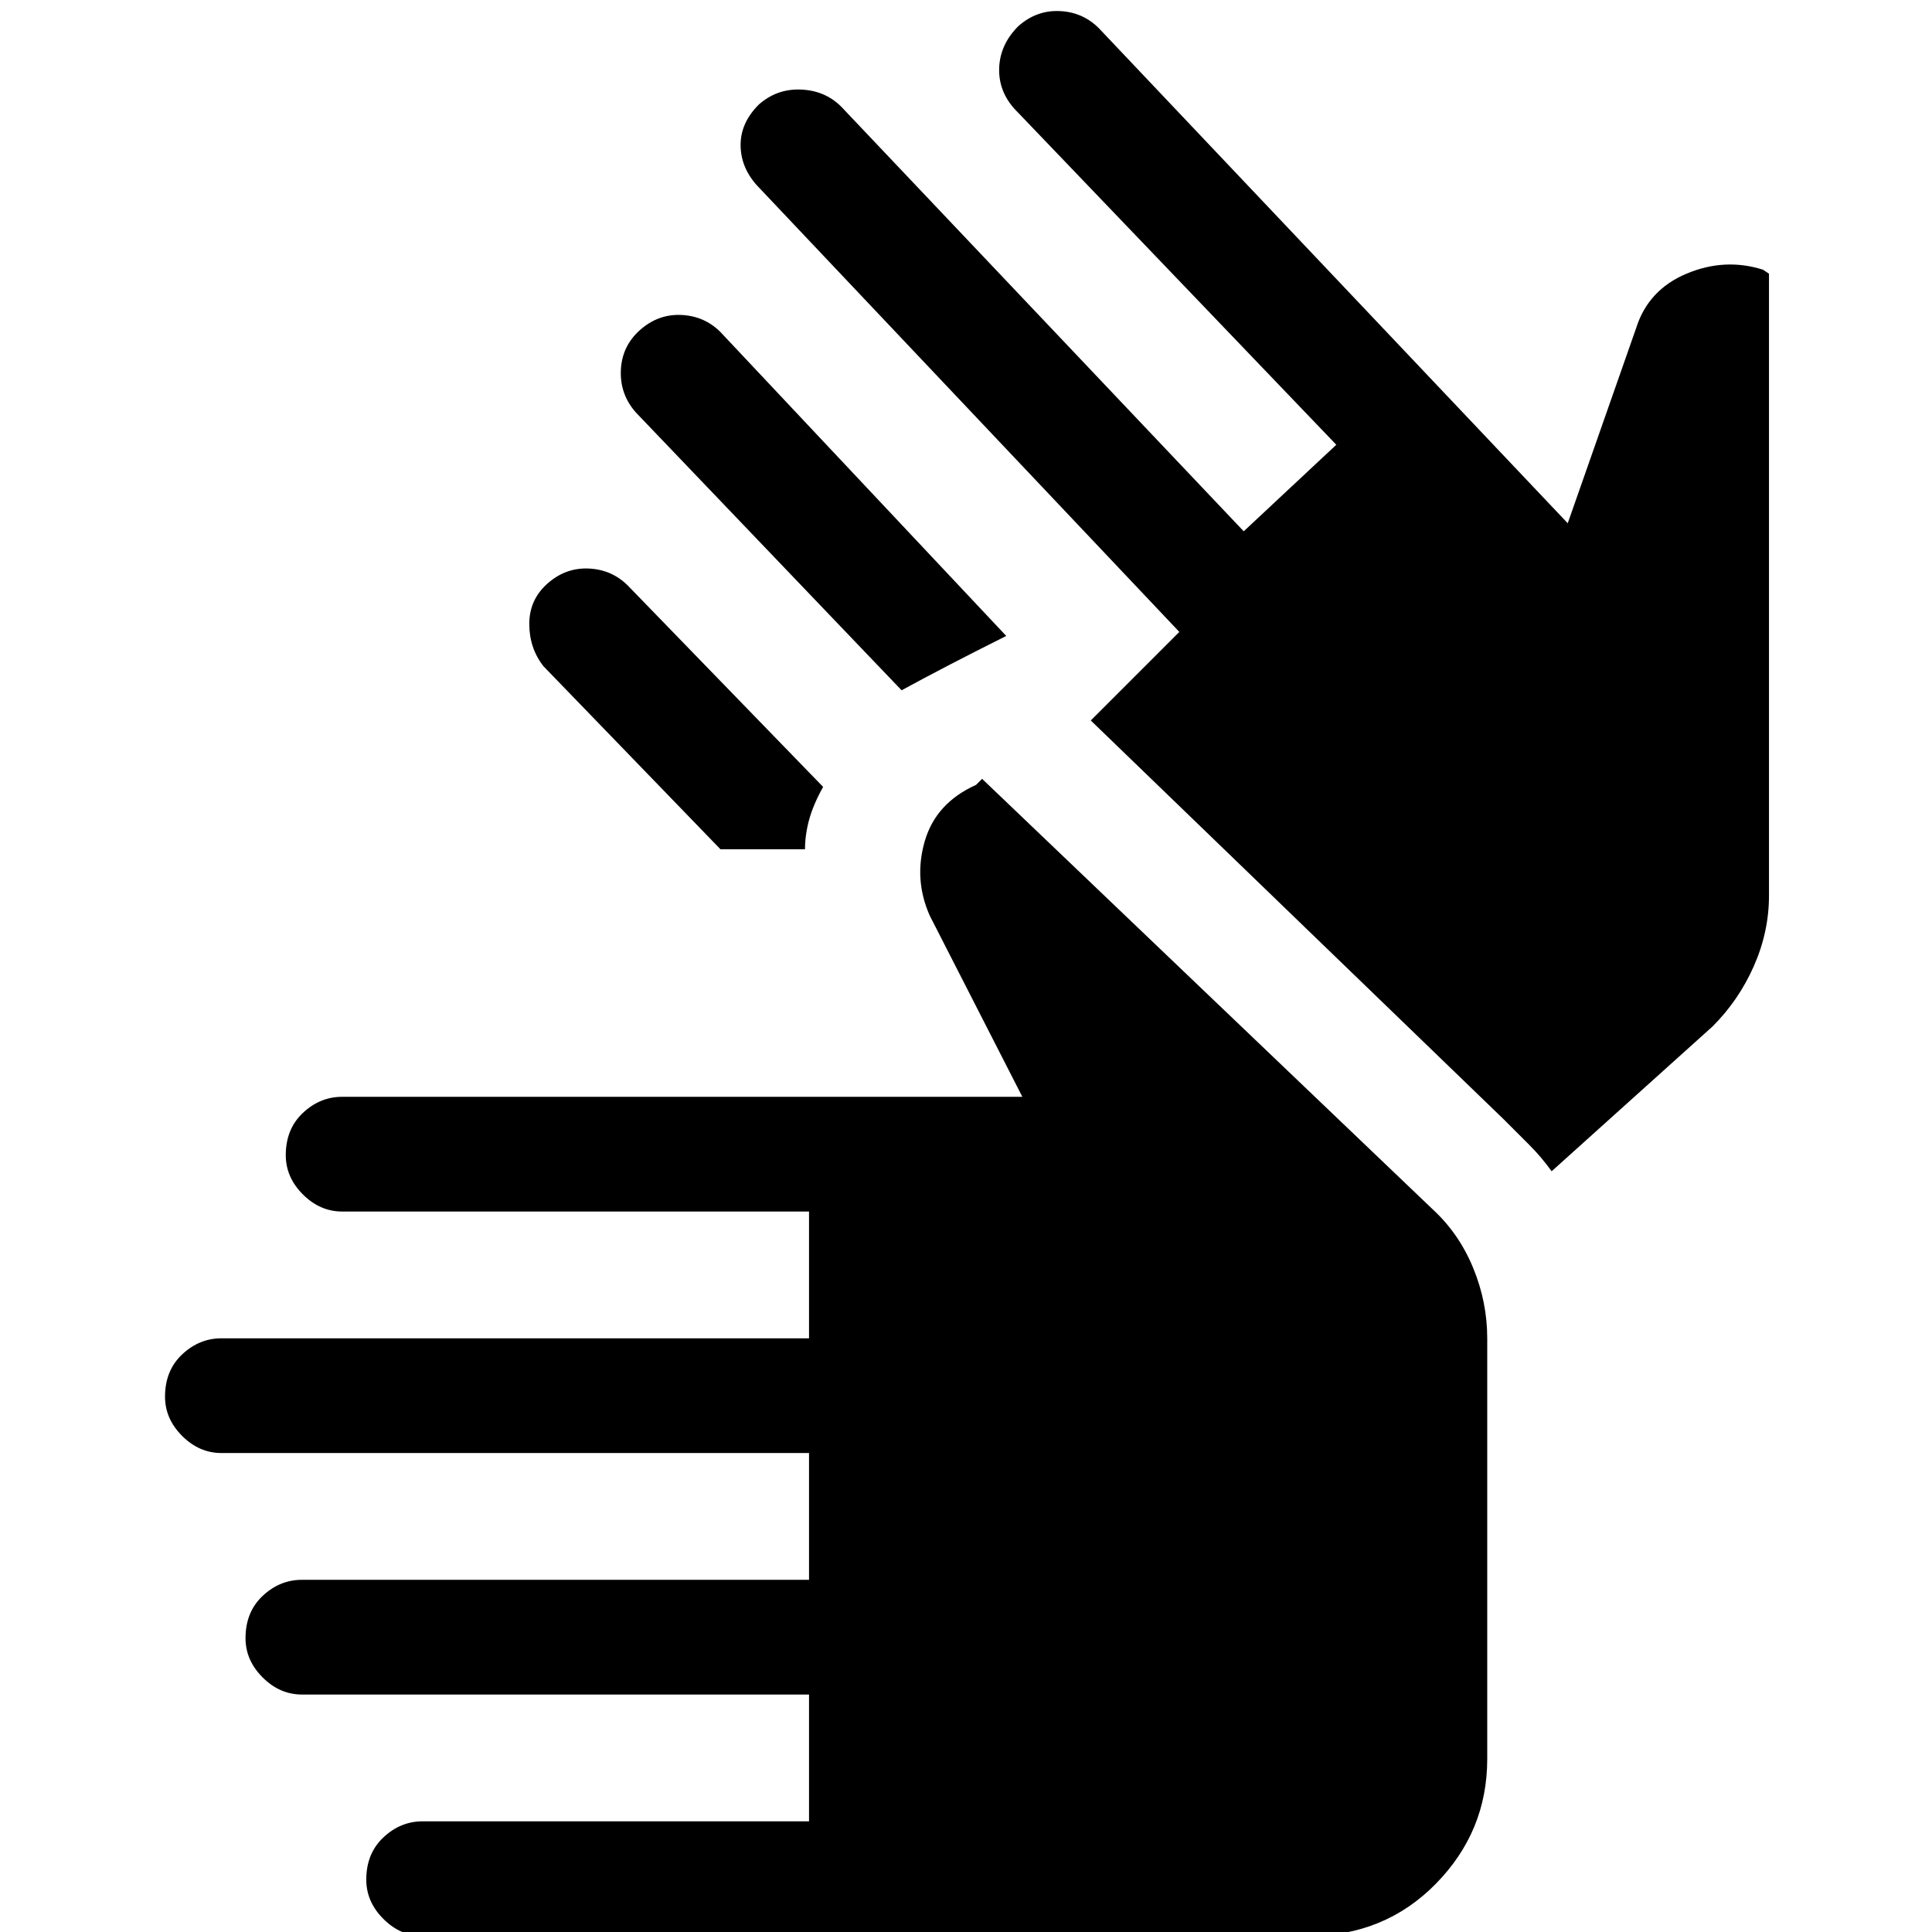 <svg xmlns="http://www.w3.org/2000/svg" height="48" width="48"><path d="M10.5 48.1q-.55 0-.975-.425Q9.1 47.25 9.1 46.7q0-.65.425-1.05t.975-.4h9.6V42.1H7.5q-.55 0-.975-.425Q6.1 41.25 6.1 40.7q0-.65.425-1.05t.975-.4h12.6V36.1H5.5q-.55 0-.975-.425Q4.1 35.25 4.1 34.7q0-.65.425-1.05t.975-.4h14.6V30.1H8.5q-.55 0-.975-.425Q7.1 29.25 7.1 28.7q0-.65.425-1.05t.975-.4h16.9l-2.3-4.5q-.4-.9-.125-1.85.275-.95 1.275-1.4l.15-.15 11.2 10.7q.65.6 1 1.45t.35 1.75V43.7q0 1.8-1.275 3.1T32.5 48.1Zm11.9-30.95-6.6-6.9q-.4-.45-.375-1.05.025-.6.475-1 .45-.4 1.025-.375.575.025.975.425L25 15.8q-.8.4-1.425.725-.625.325-1.175.625Zm-4.5 3.95-4.4-4.55q-.35-.45-.35-1.05 0-.6.45-1t1.025-.375q.575.025.975.425l4.85 5q-.25.45-.35.825-.1.375-.1.725Zm20.65 8q-.25-.35-.55-.65l-.65-.65-10.25-9.9 2.2-2.2L18.8 4.6q-.4-.45-.4-1t.45-1q.45-.4 1.05-.375.6.025 1 .425l10 10.55 2.3-2.15-8-8.35q-.4-.45-.375-1.025Q24.85 1.1 25.3.65q.45-.4 1.025-.375Q26.9.3 27.3.7L38.95 13l1.7-4.85q.3-.95 1.25-1.35.95-.4 1.9-.1l.15.1v15.45q0 .9-.375 1.75t-1.025 1.5Z"/></svg>